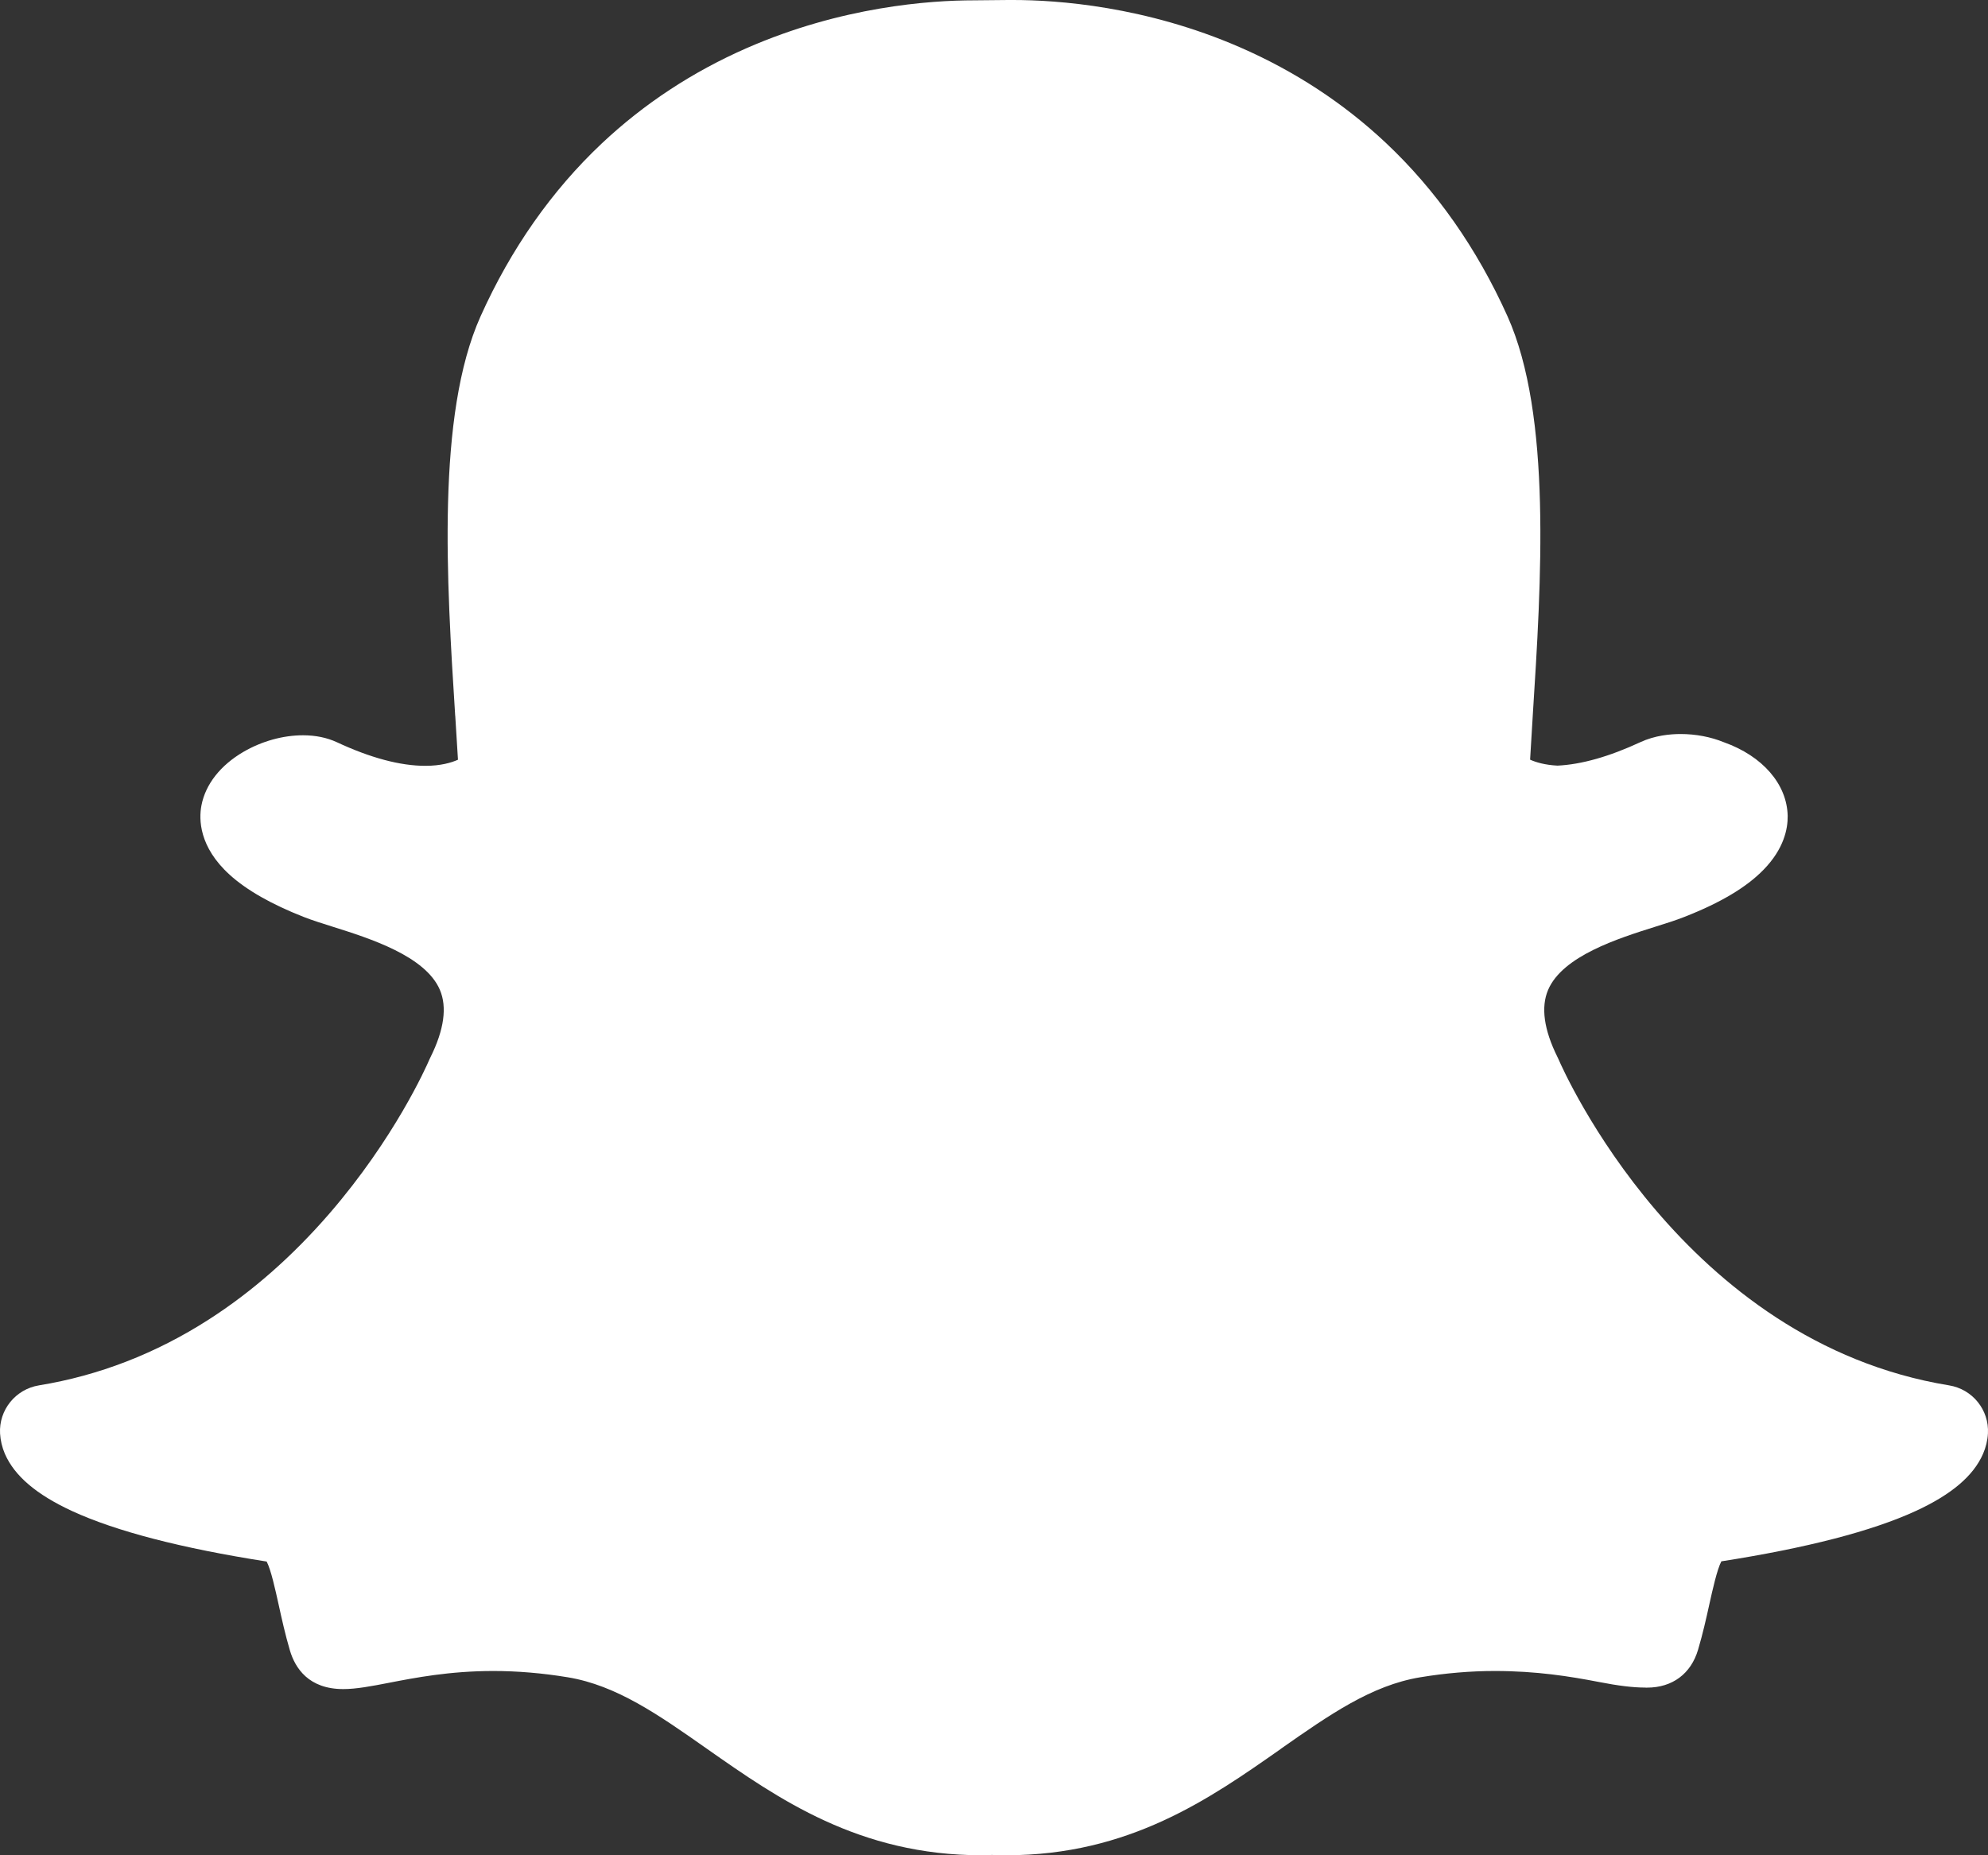 <?xml version="1.0" encoding="UTF-8"?>
<svg width="30px" height="28px" viewBox="0 0 30 28" version="1.1" xmlns="http://www.w3.org/2000/svg" xmlns:xlink="http://www.w3.org/1999/xlink">
    <rect x="0" y="0" width="30" height="28" fill="#333333" stroke="none"/>
    <!-- Generator: Sketch 48.1 (47250) - http://www.bohemiancoding.com/sketch -->
    <title>Snapchat</title>
    <desc>Created with Sketch.</desc>
    <defs></defs>
    <g id="Mobile" stroke="none" stroke-width="1" fill="none" fill-rule="evenodd" transform="translate(-209, -1043)">
        <path d="M224.288,1043 L224.287,1043 C224.261,1043 224.237,1043 224.214,1043 C224.029,1043.002 223.725,1043.005 223.698,1043.005 C223.032,1043.005 221.7,1043.099 220.268,1043.726 C219.45,1044.084 218.714,1044.569 218.08,1045.166 C217.325,1045.878 216.71,1046.755 216.252,1047.774 C215.582,1049.267 215.741,1051.78 215.869,1053.8 L215.87,1053.803 C215.883,1054.02 215.898,1054.245 215.911,1054.466 C215.812,1054.51 215.653,1054.558 215.418,1054.558 C215.04,1054.558 214.59,1054.438 214.082,1054.201 C213.932,1054.132 213.761,1054.097 213.573,1054.097 C213.27,1054.097 212.951,1054.186 212.674,1054.347 C212.326,1054.55 212.101,1054.837 212.04,1055.155 C212,1055.365 212.002,1055.781 212.467,1056.203 C212.723,1056.435 213.099,1056.649 213.584,1056.839 C213.712,1056.889 213.863,1056.937 214.023,1056.987 C214.578,1057.162 215.419,1057.427 215.638,1057.939 C215.749,1058.199 215.702,1058.541 215.497,1058.954 C215.491,1058.965 215.486,1058.976 215.481,1058.988 C215.43,1059.107 214.952,1060.181 213.971,1061.315 C213.414,1061.959 212.801,1062.498 212.148,1062.916 C211.352,1063.427 210.491,1063.761 209.589,1063.908 C209.234,1063.966 208.981,1064.28 209.001,1064.636 C209.007,1064.738 209.031,1064.841 209.073,1064.94 C209.074,1064.94 209.074,1064.941 209.074,1064.942 C209.218,1065.274 209.55,1065.557 210.09,1065.806 C210.75,1066.11 211.737,1066.366 213.024,1066.567 C213.089,1066.689 213.156,1066.998 213.203,1067.209 C213.252,1067.433 213.303,1067.664 213.375,1067.909 C213.454,1068.175 213.657,1068.492 214.18,1068.492 C214.378,1068.492 214.606,1068.448 214.87,1068.397 C215.256,1068.322 215.784,1068.219 216.444,1068.219 C216.809,1068.219 217.188,1068.251 217.569,1068.314 C218.305,1068.436 218.938,1068.88 219.671,1069.395 C220.745,1070.148 221.959,1071 223.816,1071 C223.866,1071 223.917,1070.998 223.967,1070.995 C224.028,1070.998 224.104,1071 224.185,1071 C226.041,1071 227.256,1070.147 228.328,1069.395 L228.329,1069.393 C229.063,1068.879 229.696,1068.436 230.431,1068.314 C230.812,1068.251 231.191,1068.219 231.556,1068.219 C232.186,1068.219 232.685,1068.299 233.13,1068.385 C233.421,1068.442 233.647,1068.469 233.82,1068.469 L233.837,1068.47 L233.855,1068.47 C234.237,1068.47 234.518,1068.261 234.625,1067.897 C234.696,1067.657 234.747,1067.431 234.797,1067.203 C234.841,1067.005 234.911,1066.688 234.976,1066.564 C236.263,1066.363 237.25,1066.108 237.91,1065.804 C238.449,1065.556 238.781,1065.273 238.925,1064.942 C238.968,1064.843 238.993,1064.74 238.999,1064.635 C239.019,1064.279 238.766,1063.965 238.411,1063.908 C234.401,1063.252 232.594,1059.161 232.519,1058.987 C232.514,1058.976 232.509,1058.964 232.503,1058.953 C232.298,1058.54 232.251,1058.199 232.362,1057.939 C232.581,1057.427 233.421,1057.162 233.977,1056.987 C234.138,1056.937 234.289,1056.889 234.416,1056.839 C234.963,1056.625 235.354,1056.392 235.612,1056.127 C235.92,1055.812 235.98,1055.51 235.977,1055.313 C235.967,1054.835 235.599,1054.41 235.014,1054.202 C234.816,1054.121 234.59,1054.078 234.361,1054.078 C234.204,1054.078 233.973,1054.099 233.754,1054.201 C233.284,1054.419 232.864,1054.538 232.503,1054.555 C232.311,1054.545 232.177,1054.504 232.09,1054.465 C232.101,1054.278 232.113,1054.087 232.125,1053.887 L232.13,1053.801 C232.259,1051.78 232.419,1049.265 231.748,1047.771 C231.288,1046.749 230.671,1045.869 229.913,1045.156 C229.277,1044.558 228.538,1044.074 227.717,1043.716 C226.288,1043.093 224.955,1043 224.288,1043" id="Snapchat" fill="#FFFFFF"></path>
    </g>
</svg>